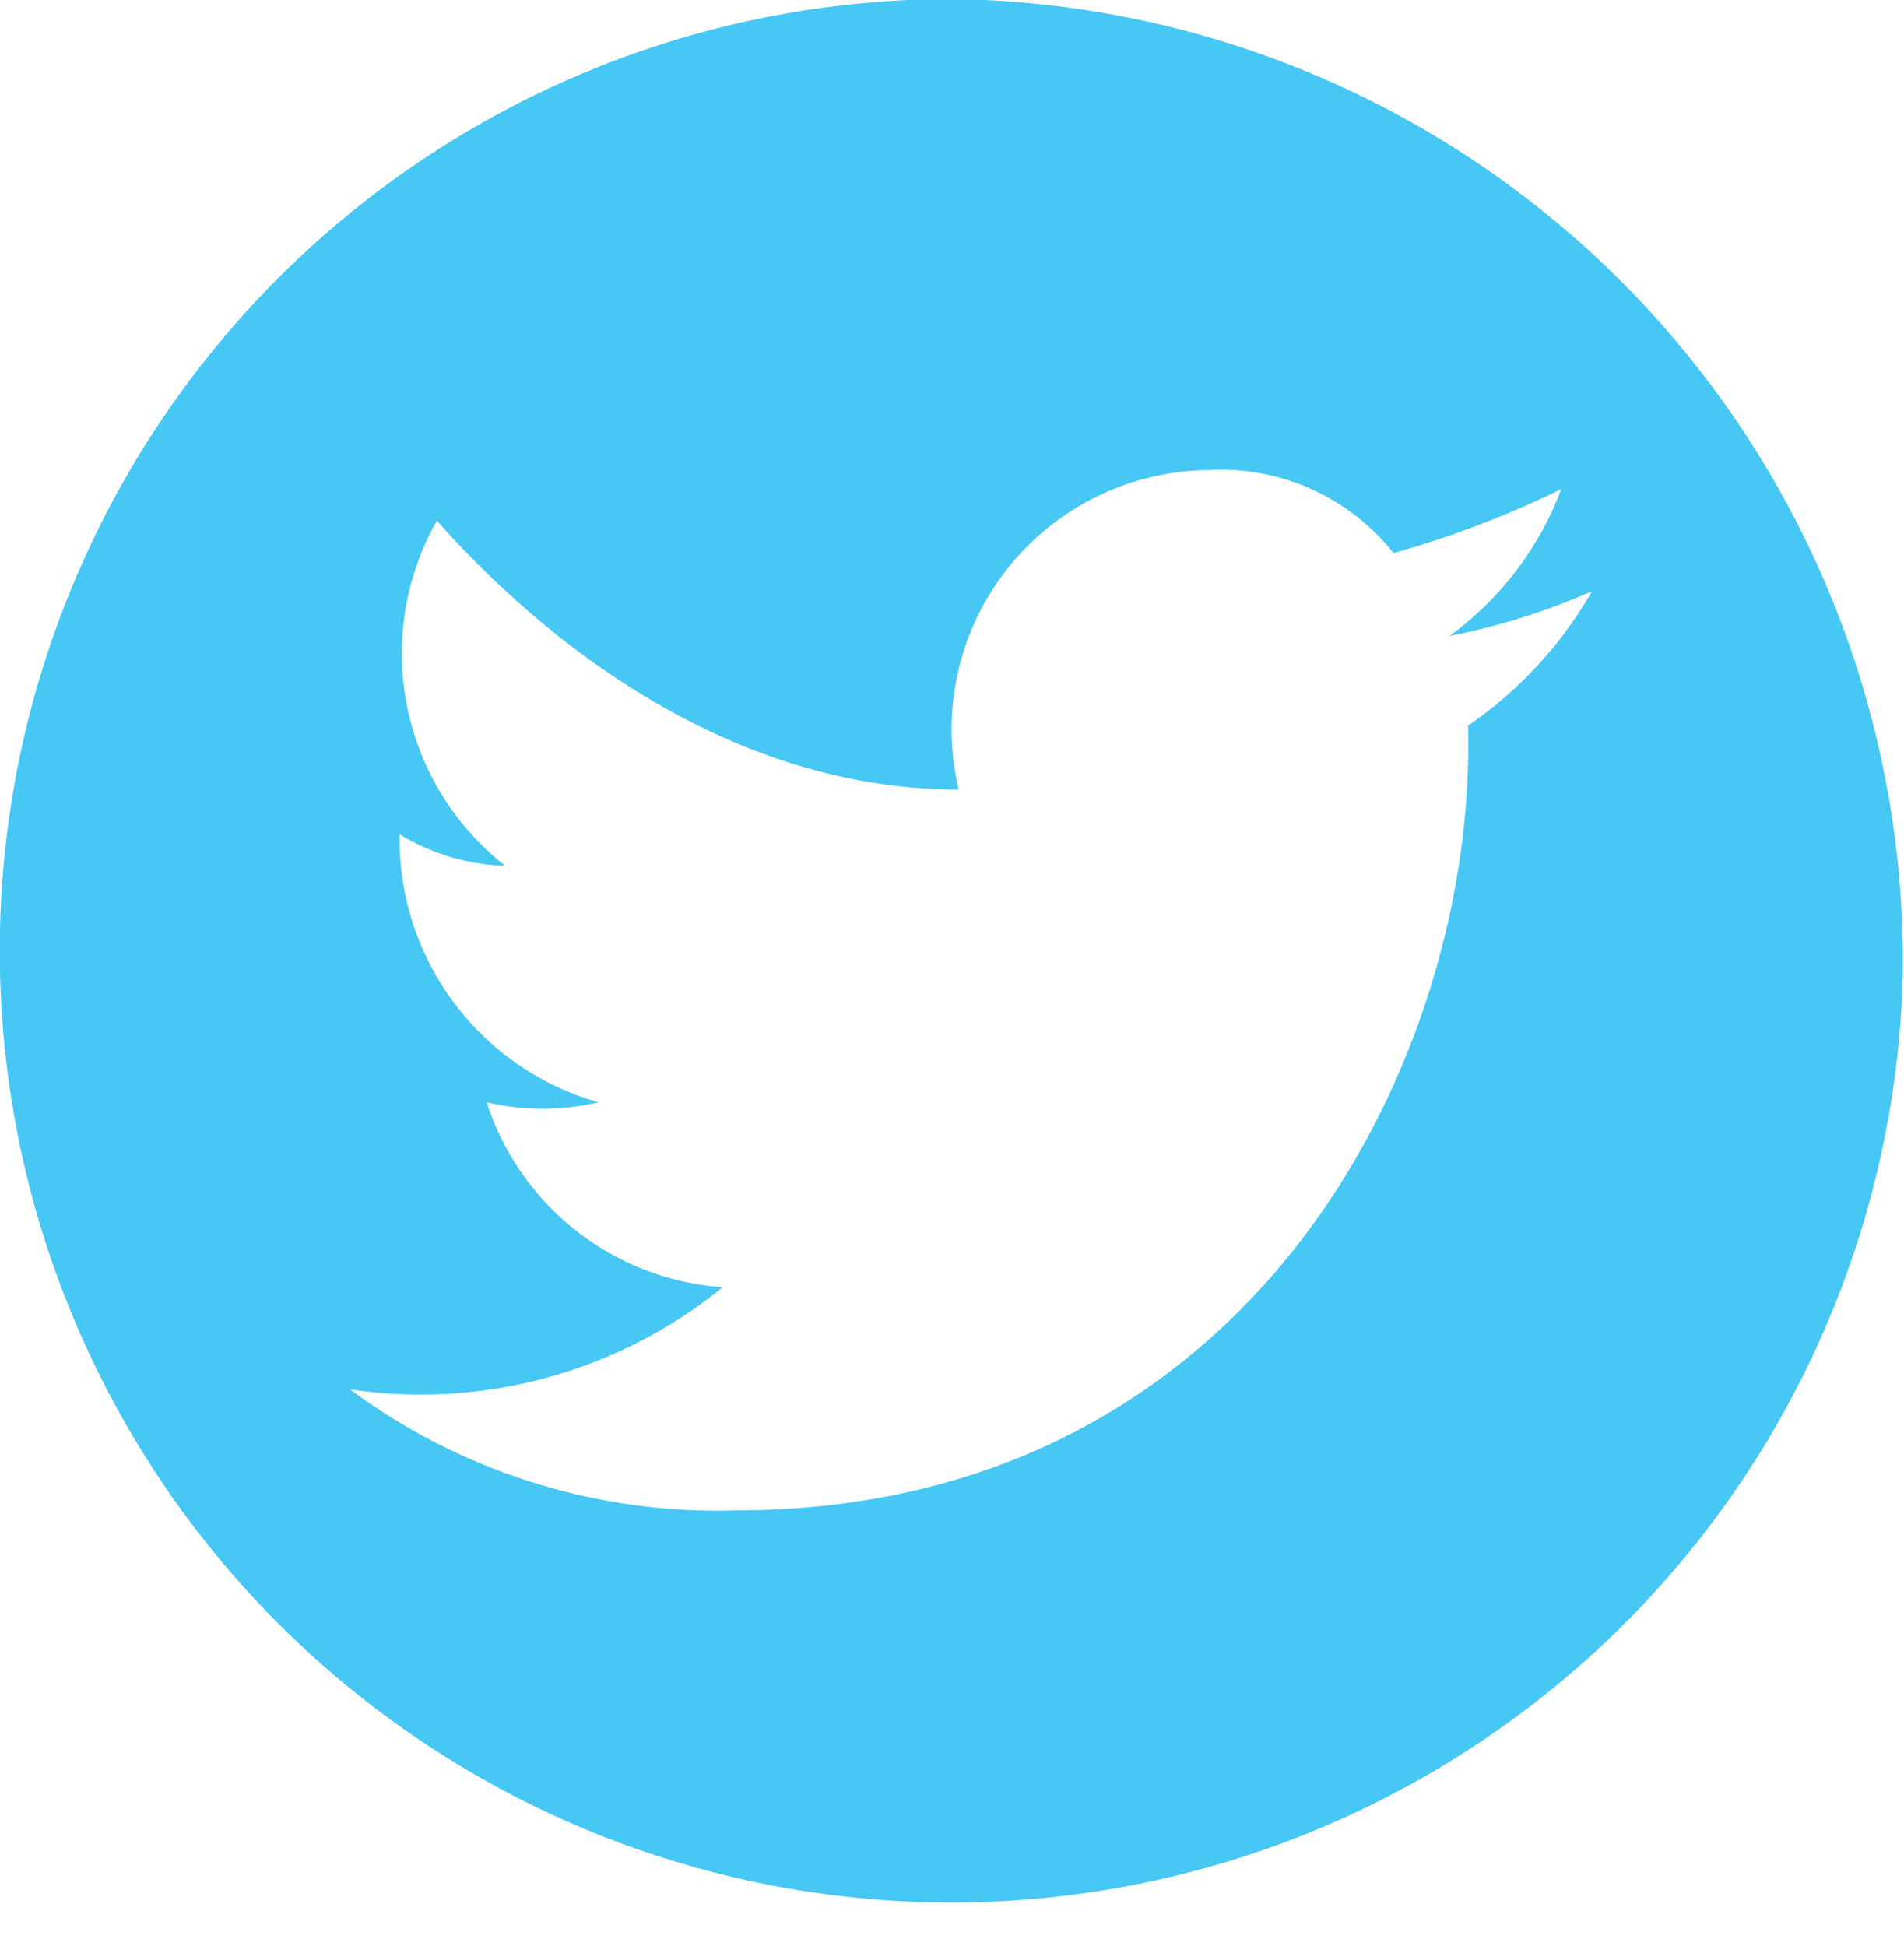 <svg xmlns="http://www.w3.org/2000/svg" width="19.969" height="20.41" viewBox="0 0 19.969 20.41">
<defs>
    <style>
      .cls-1 {
        fill: #46c7f4;
        fill-rule: evenodd;
      }
    </style>
  </defs>
  <path id="Twitter" class="cls-1" d="M722.957,1974.76a9.981,9.981,0,1,1-9.979-10.21A10.1,10.1,0,0,1,722.957,1974.76Zm-4.756-3.53a3.355,3.355,0,0,0,1.173-1.54,10.491,10.491,0,0,1-1.759.67,2.312,2.312,0,0,0-1.955-.87,2.72,2.72,0,0,0-2.606,3.35c-2.938,0-5.016-2.31-5.472-2.82a2.827,2.827,0,0,0,.717,3.62,2.274,2.274,0,0,1-1.108-.33,2.87,2.87,0,0,0,2.085,2.81,2.571,2.571,0,0,1-1.172,0,2.81,2.81,0,0,0,2.475,1.94,5.017,5.017,0,0,1-3.909,1.07,6.463,6.463,0,0,0,4.04,1.27c5.419,0,7.778-4.72,7.687-8.23a4.31,4.31,0,0,0,1.3-1.41A7.074,7.074,0,0,1,718.2,1971.23Z" transform="translate(-703 -1964.56)"/>
</svg>
